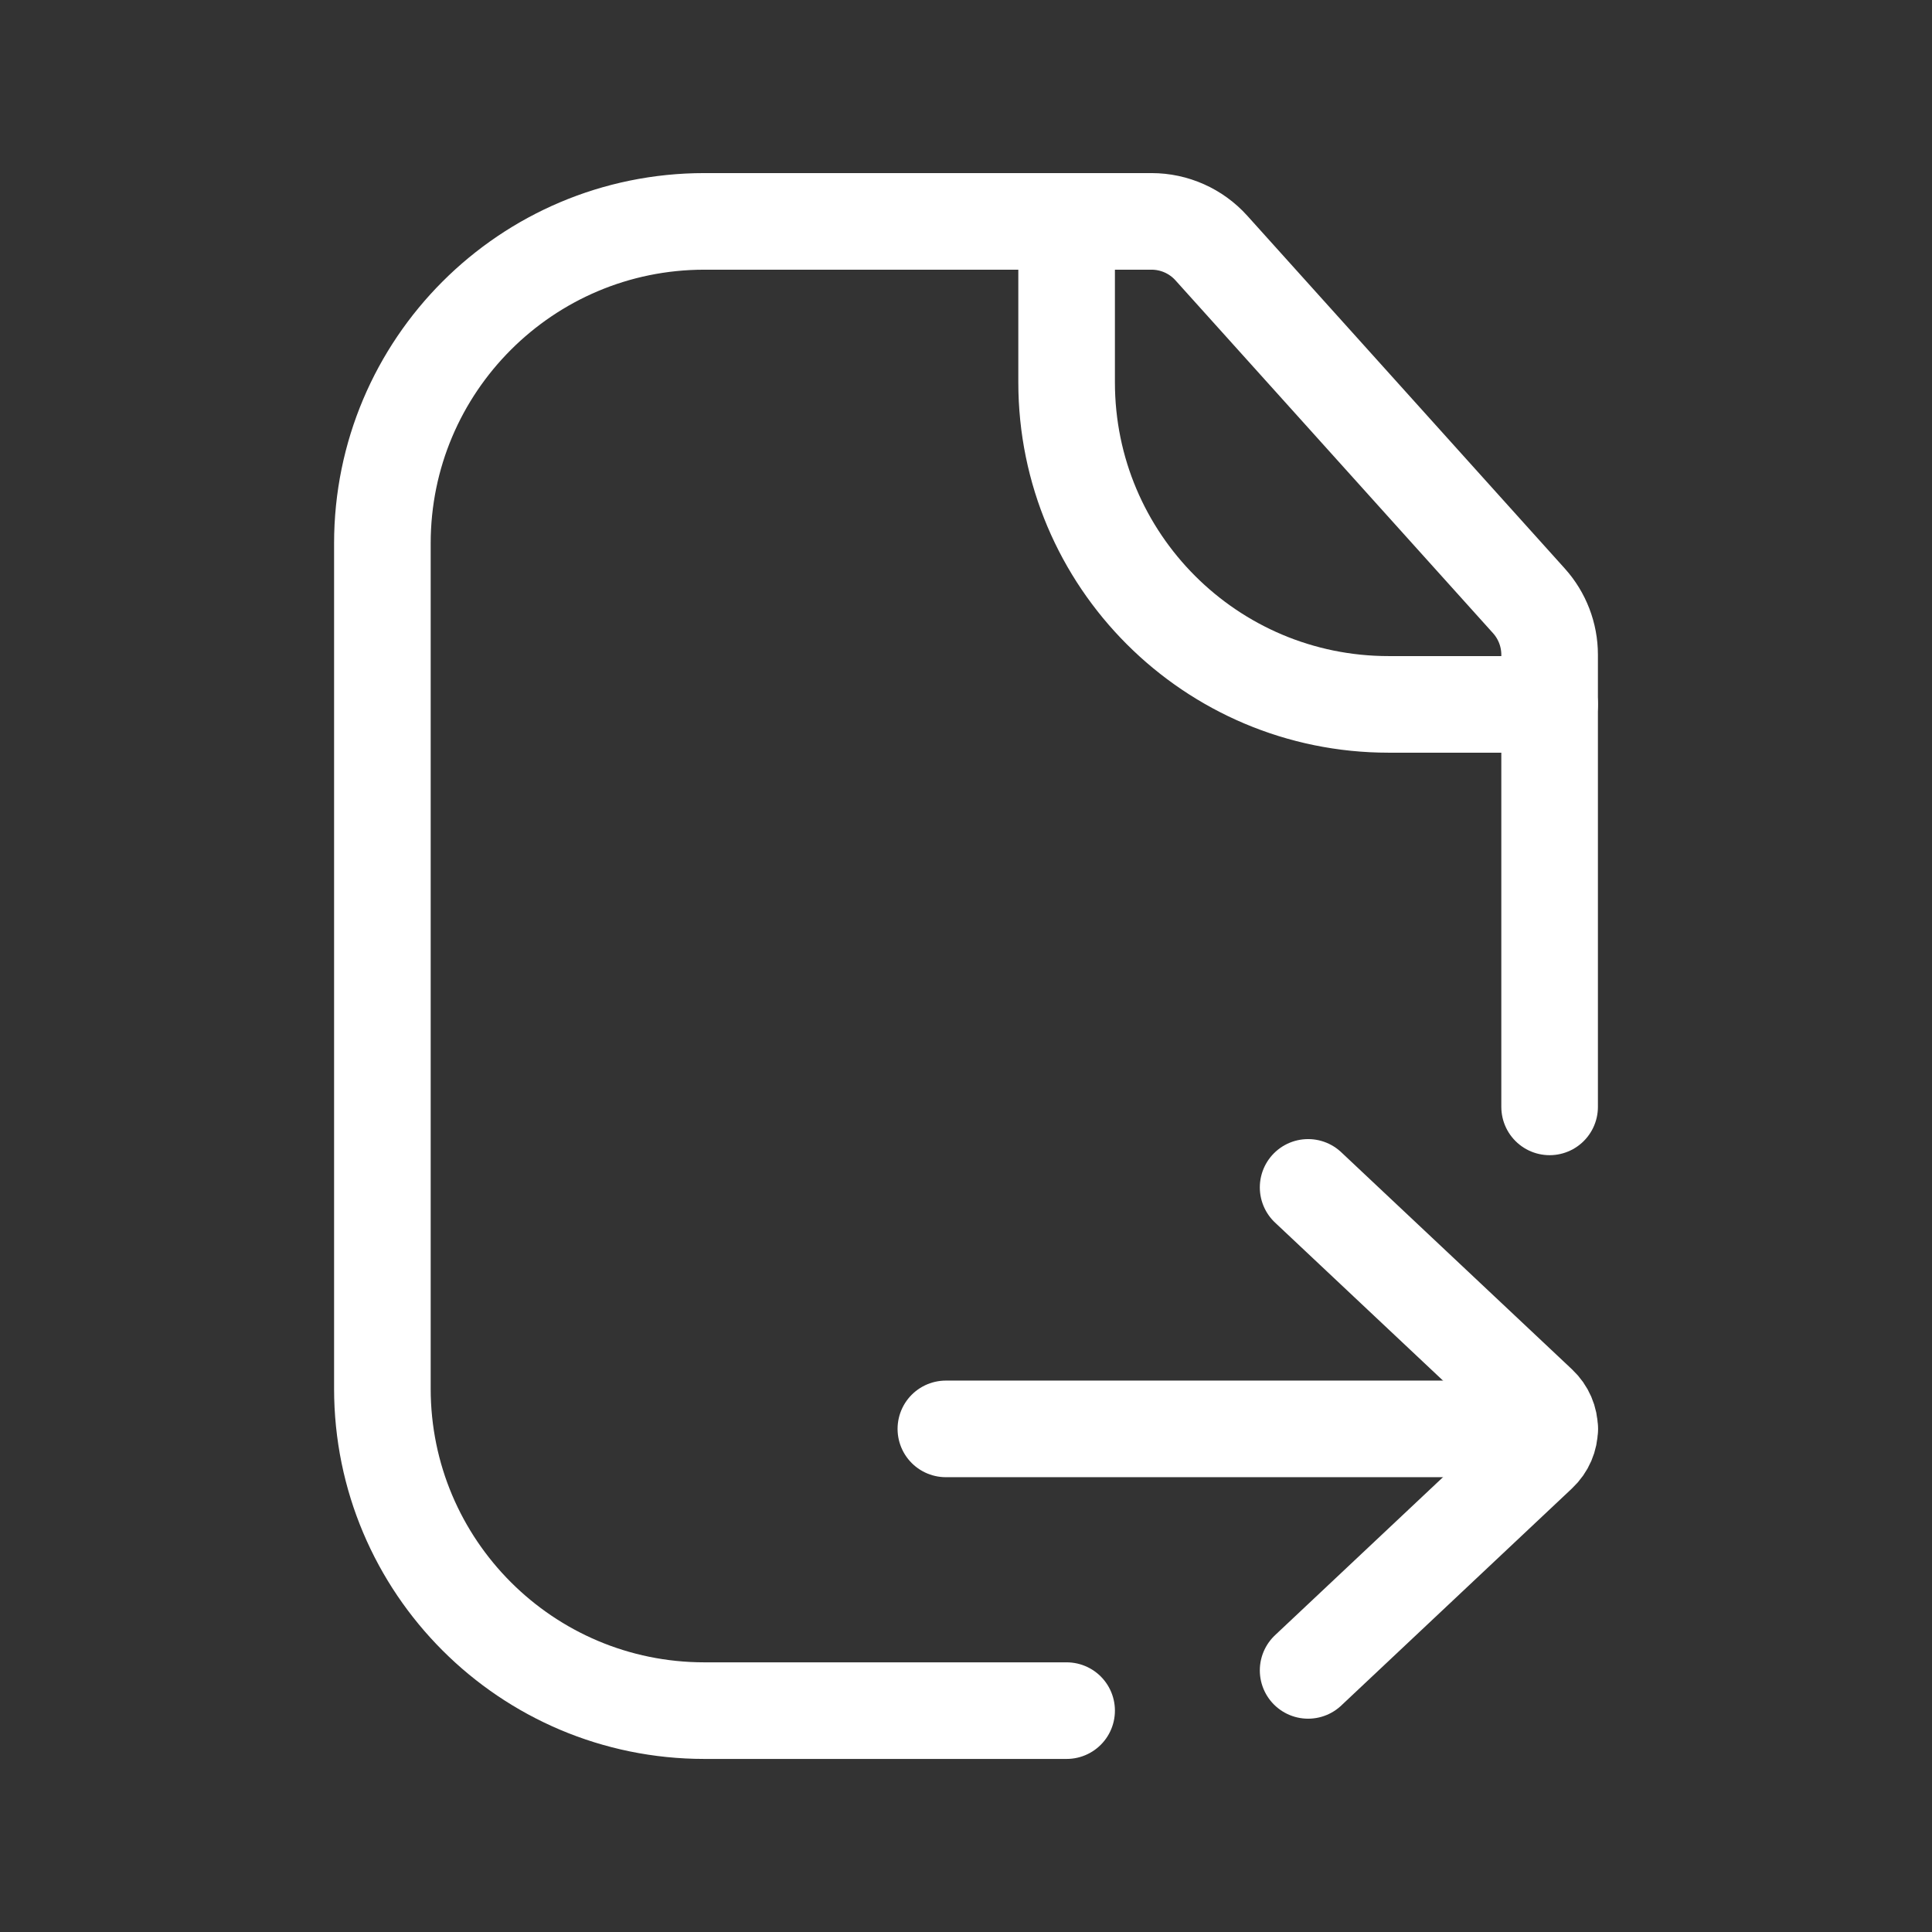 <svg width="100" height="100" viewBox="0 0 100 100" fill="none" xmlns="http://www.w3.org/2000/svg">
<rect x="0" y="0" width="100" height="100" fill="#333333" stroke="none"/>
<path d="M55.208 88.542H36.458C27.254 88.542 19.792 81.08 19.792 71.875V28.125C19.792 18.92 27.254 11.459 36.458 11.459H59.603C60.784 11.459 61.91 11.96 62.7 12.838L79.139 31.103C79.827 31.869 80.208 32.861 80.208 33.891V57.292" stroke="white" stroke-width="5" stroke-linecap="round"/>
<path d="M55.208 11.459V19.792C55.208 28.997 62.67 36.459 71.875 36.459H80.208" stroke="white" stroke-width="5" stroke-linecap="round"/>
<path d="M67.708 86.459L79.652 75.221C80.394 74.524 80.394 73.393 79.652 72.696L67.708 61.459" stroke="white" stroke-width="5" stroke-linecap="round"/>
<path d="M48.958 73.959H80.208" stroke="white" stroke-width="5" stroke-linecap="round"/>
</svg>
